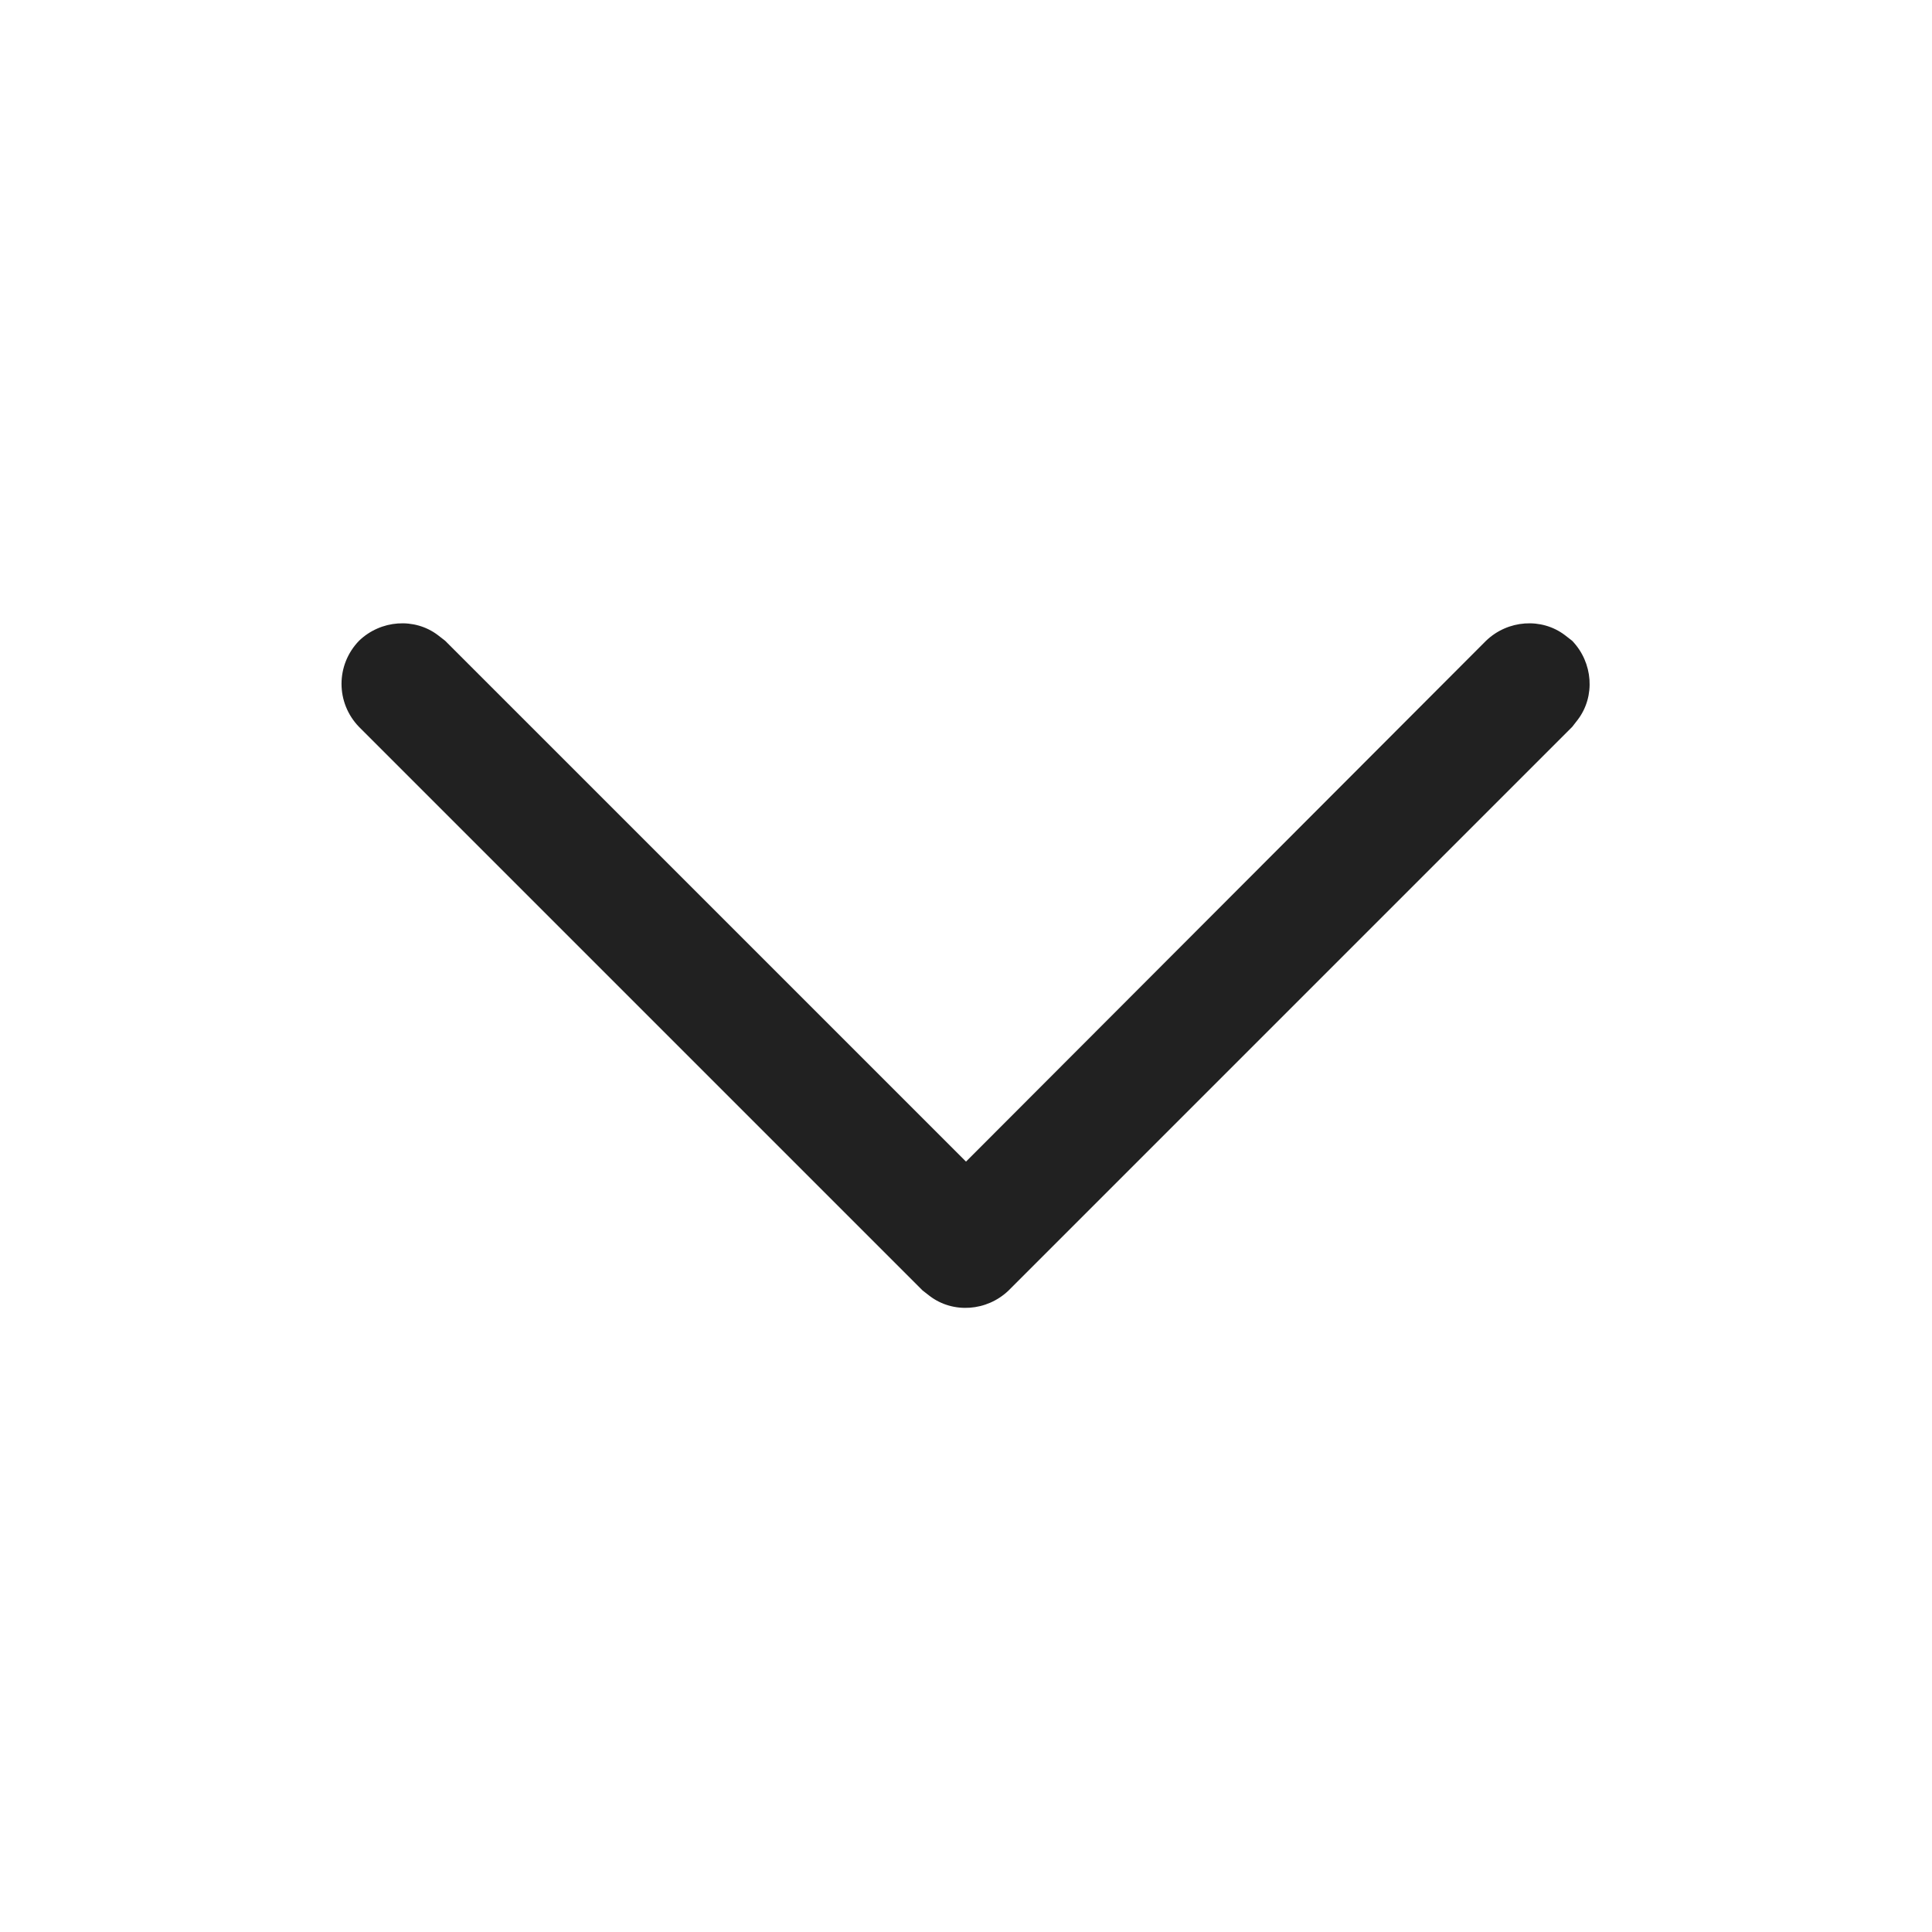<svg width="24" height="24" viewBox="0 0 24 24" fill="none" xmlns="http://www.w3.org/2000/svg" xmlns:xlink="http://www.w3.org/1999/xlink">
	<desc>
			Created with Pixso.
	</desc>
	<defs>
		<clipPath id="clip430_9025">
			<rect id="Iconly/Light-Outline/Arrow - Down 2" width="24" height="24" fill="white" fill-opacity="0"/>
		</clipPath>
	</defs>
	<rect id="Iconly/Light-Outline/Arrow - Down 2" width="24" height="24" fill="#FFFFFF" fill-opacity="0"/>
	<g clip-path="url(#clip430_9025)">
		<path id="Stroke 1" d="M4.46 7.96C4.73 7.7 5.15 7.67 5.44 7.89L5.53 7.96L12 14.43L18.46 7.96C18.73 7.7 19.15 7.67 19.44 7.89L19.53 7.96C19.79 8.23 19.82 8.65 19.6 8.94L19.53 9.03L12.53 16.03C12.26 16.29 11.84 16.32 11.55 16.1L11.46 16.03L4.46 9.03C4.17 8.73 4.17 8.26 4.46 7.96Z" fill="#212121" fill-opacity="1" fill-rule="nonzero"/>
	</g>
</svg>
